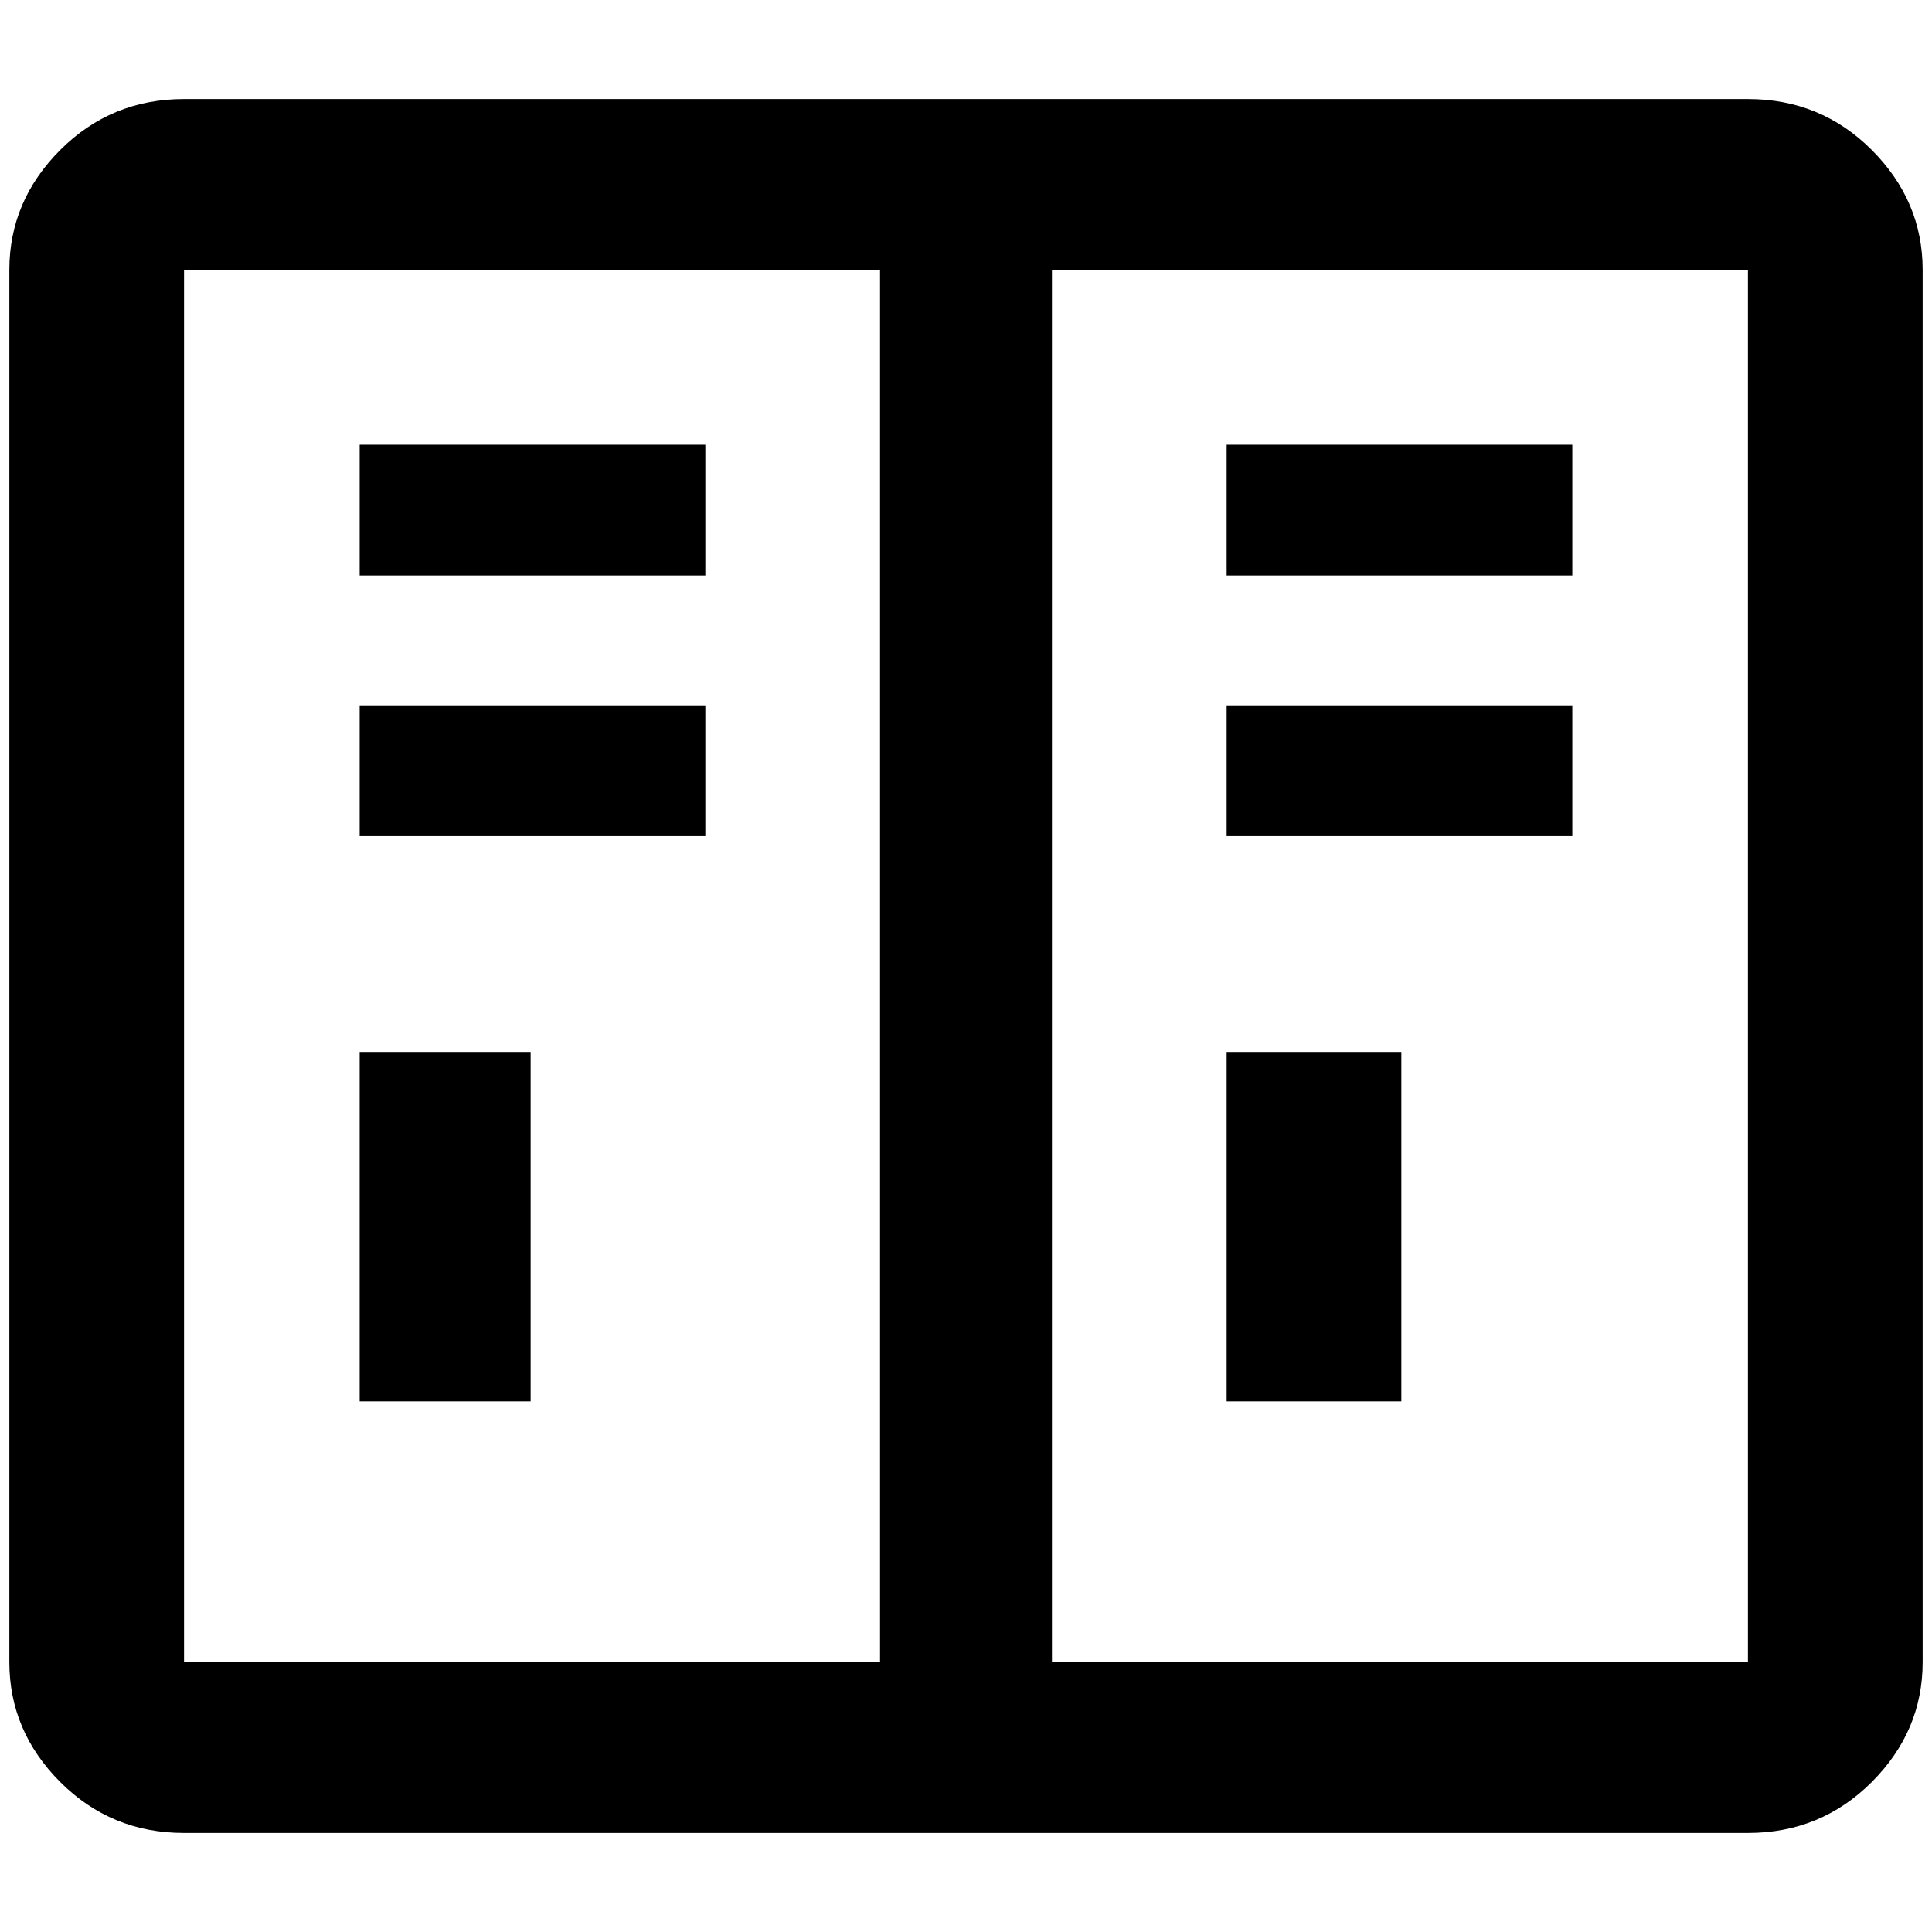 <?xml version="1.0" standalone="no"?>
<!DOCTYPE svg PUBLIC "-//W3C//DTD SVG 1.1//EN" "http://www.w3.org/Graphics/SVG/1.1/DTD/svg11.dtd" >
<svg xmlns="http://www.w3.org/2000/svg" xmlns:xlink="http://www.w3.org/1999/xlink" version="1.1" width="2048" height="2048" viewBox="-10 0 2068 2048">
   <path fill="currentColor"
d="M187 96h1674q78 0 132.5 54.5t54.5 128.5v1490q0 74 -54.5 128.5t-132.5 54.5h-1674q-78 0 -132.5 -54.5t-54.5 -128.5v-1490q0 -74 54.5 -128.5t132.5 -54.5zM1116 279v1490h745v-1490h-745zM187 279v1490h745v-1490h-745zM375 1116h183v374h-183v-374zM375 466h370v140
h-370v-140zM375 745h370v140h-370v-140zM1303 1116h187v374h-187v-374zM1303 466h370v140h-370v-140zM1303 745h370v140h-370v-140z" />
</svg>
